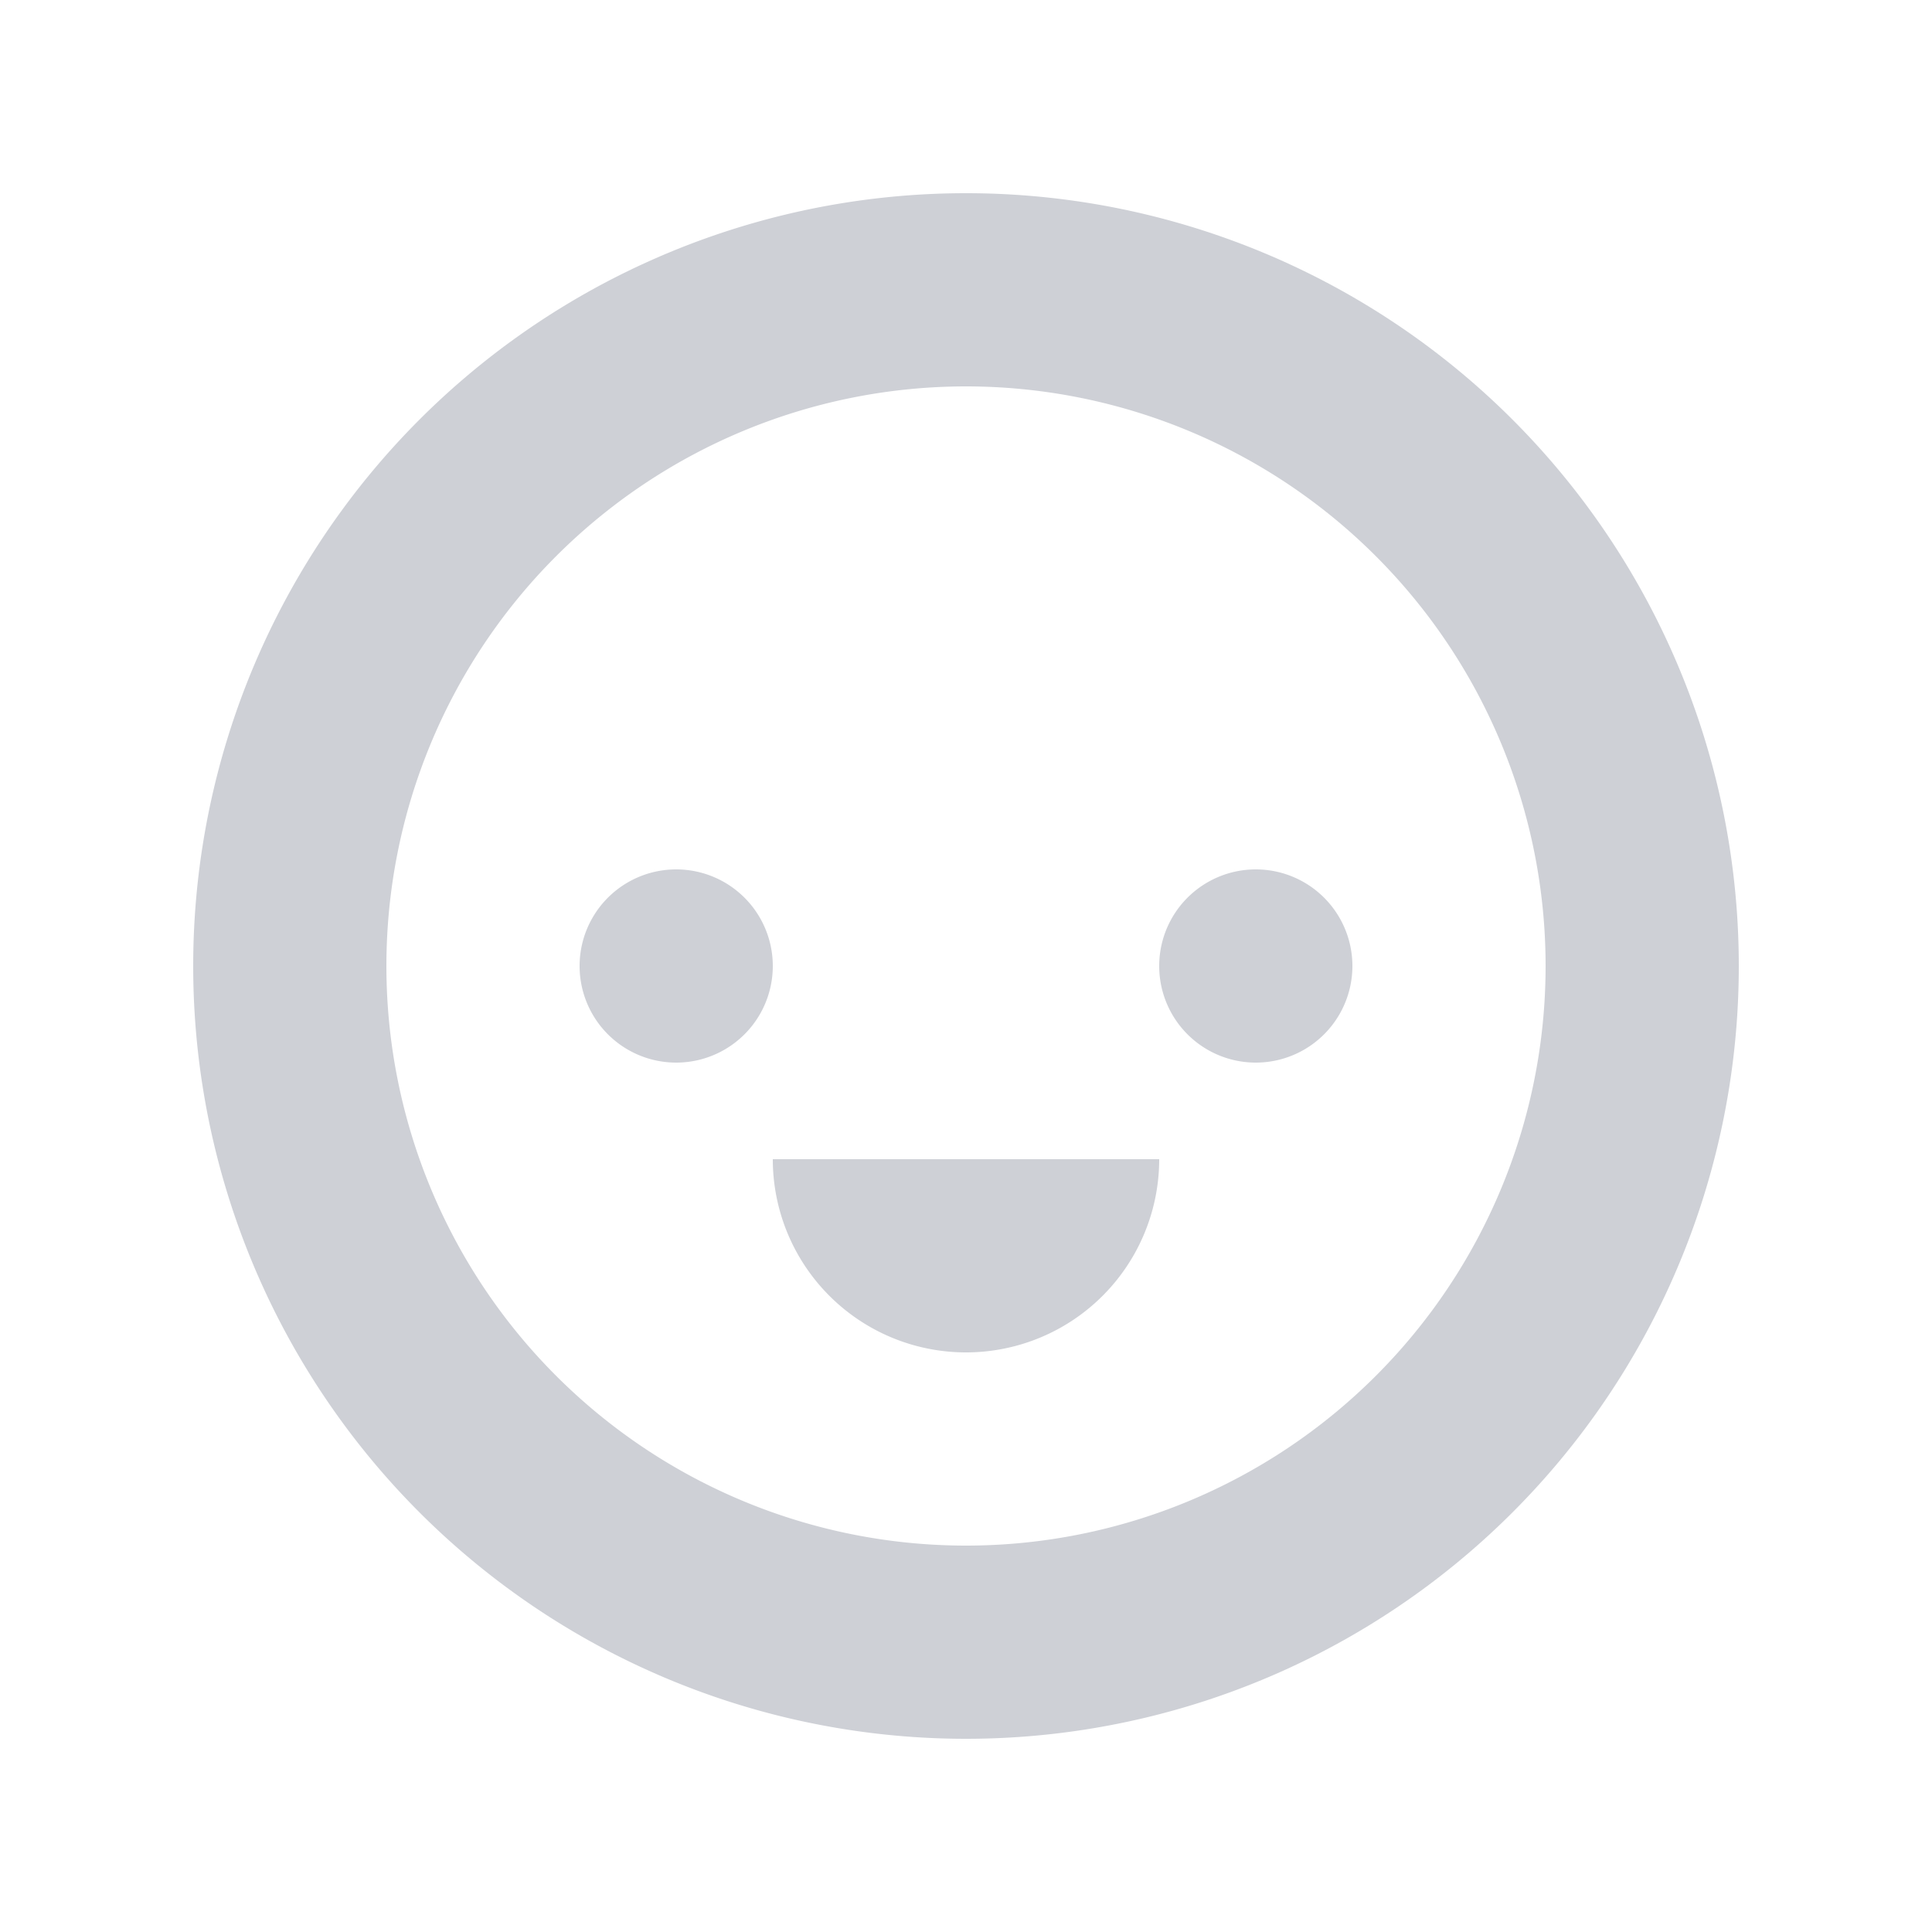 <svg xmlns="http://www.w3.org/2000/svg" width="16" height="16" viewBox="0 0 20 20">
  <path fill="#CED0D6"
        d="M7 11a1 1 0 1 0 0-2 1 1 0 0 0 0 2zm7-1a1 1 0 1 1-2 0 1 1 0 0 1 2 0zm-4 4a2 2 0 0 0 2-2H8a2 2 0 0 0 2 2z"
        fill-rule="evenodd"
        clip-rule="evenodd"/>
  <path fill="#CED0D6"
        d="M18 10a8 8 0 1 1-16 0 8 8 0 0 1 16 0zm-2 0a6 6 0 1 1-12 0 6 6 0 0 1 12 0z"
        fill-rule="evenodd"
        clip-rule="evenodd"/>
</svg>